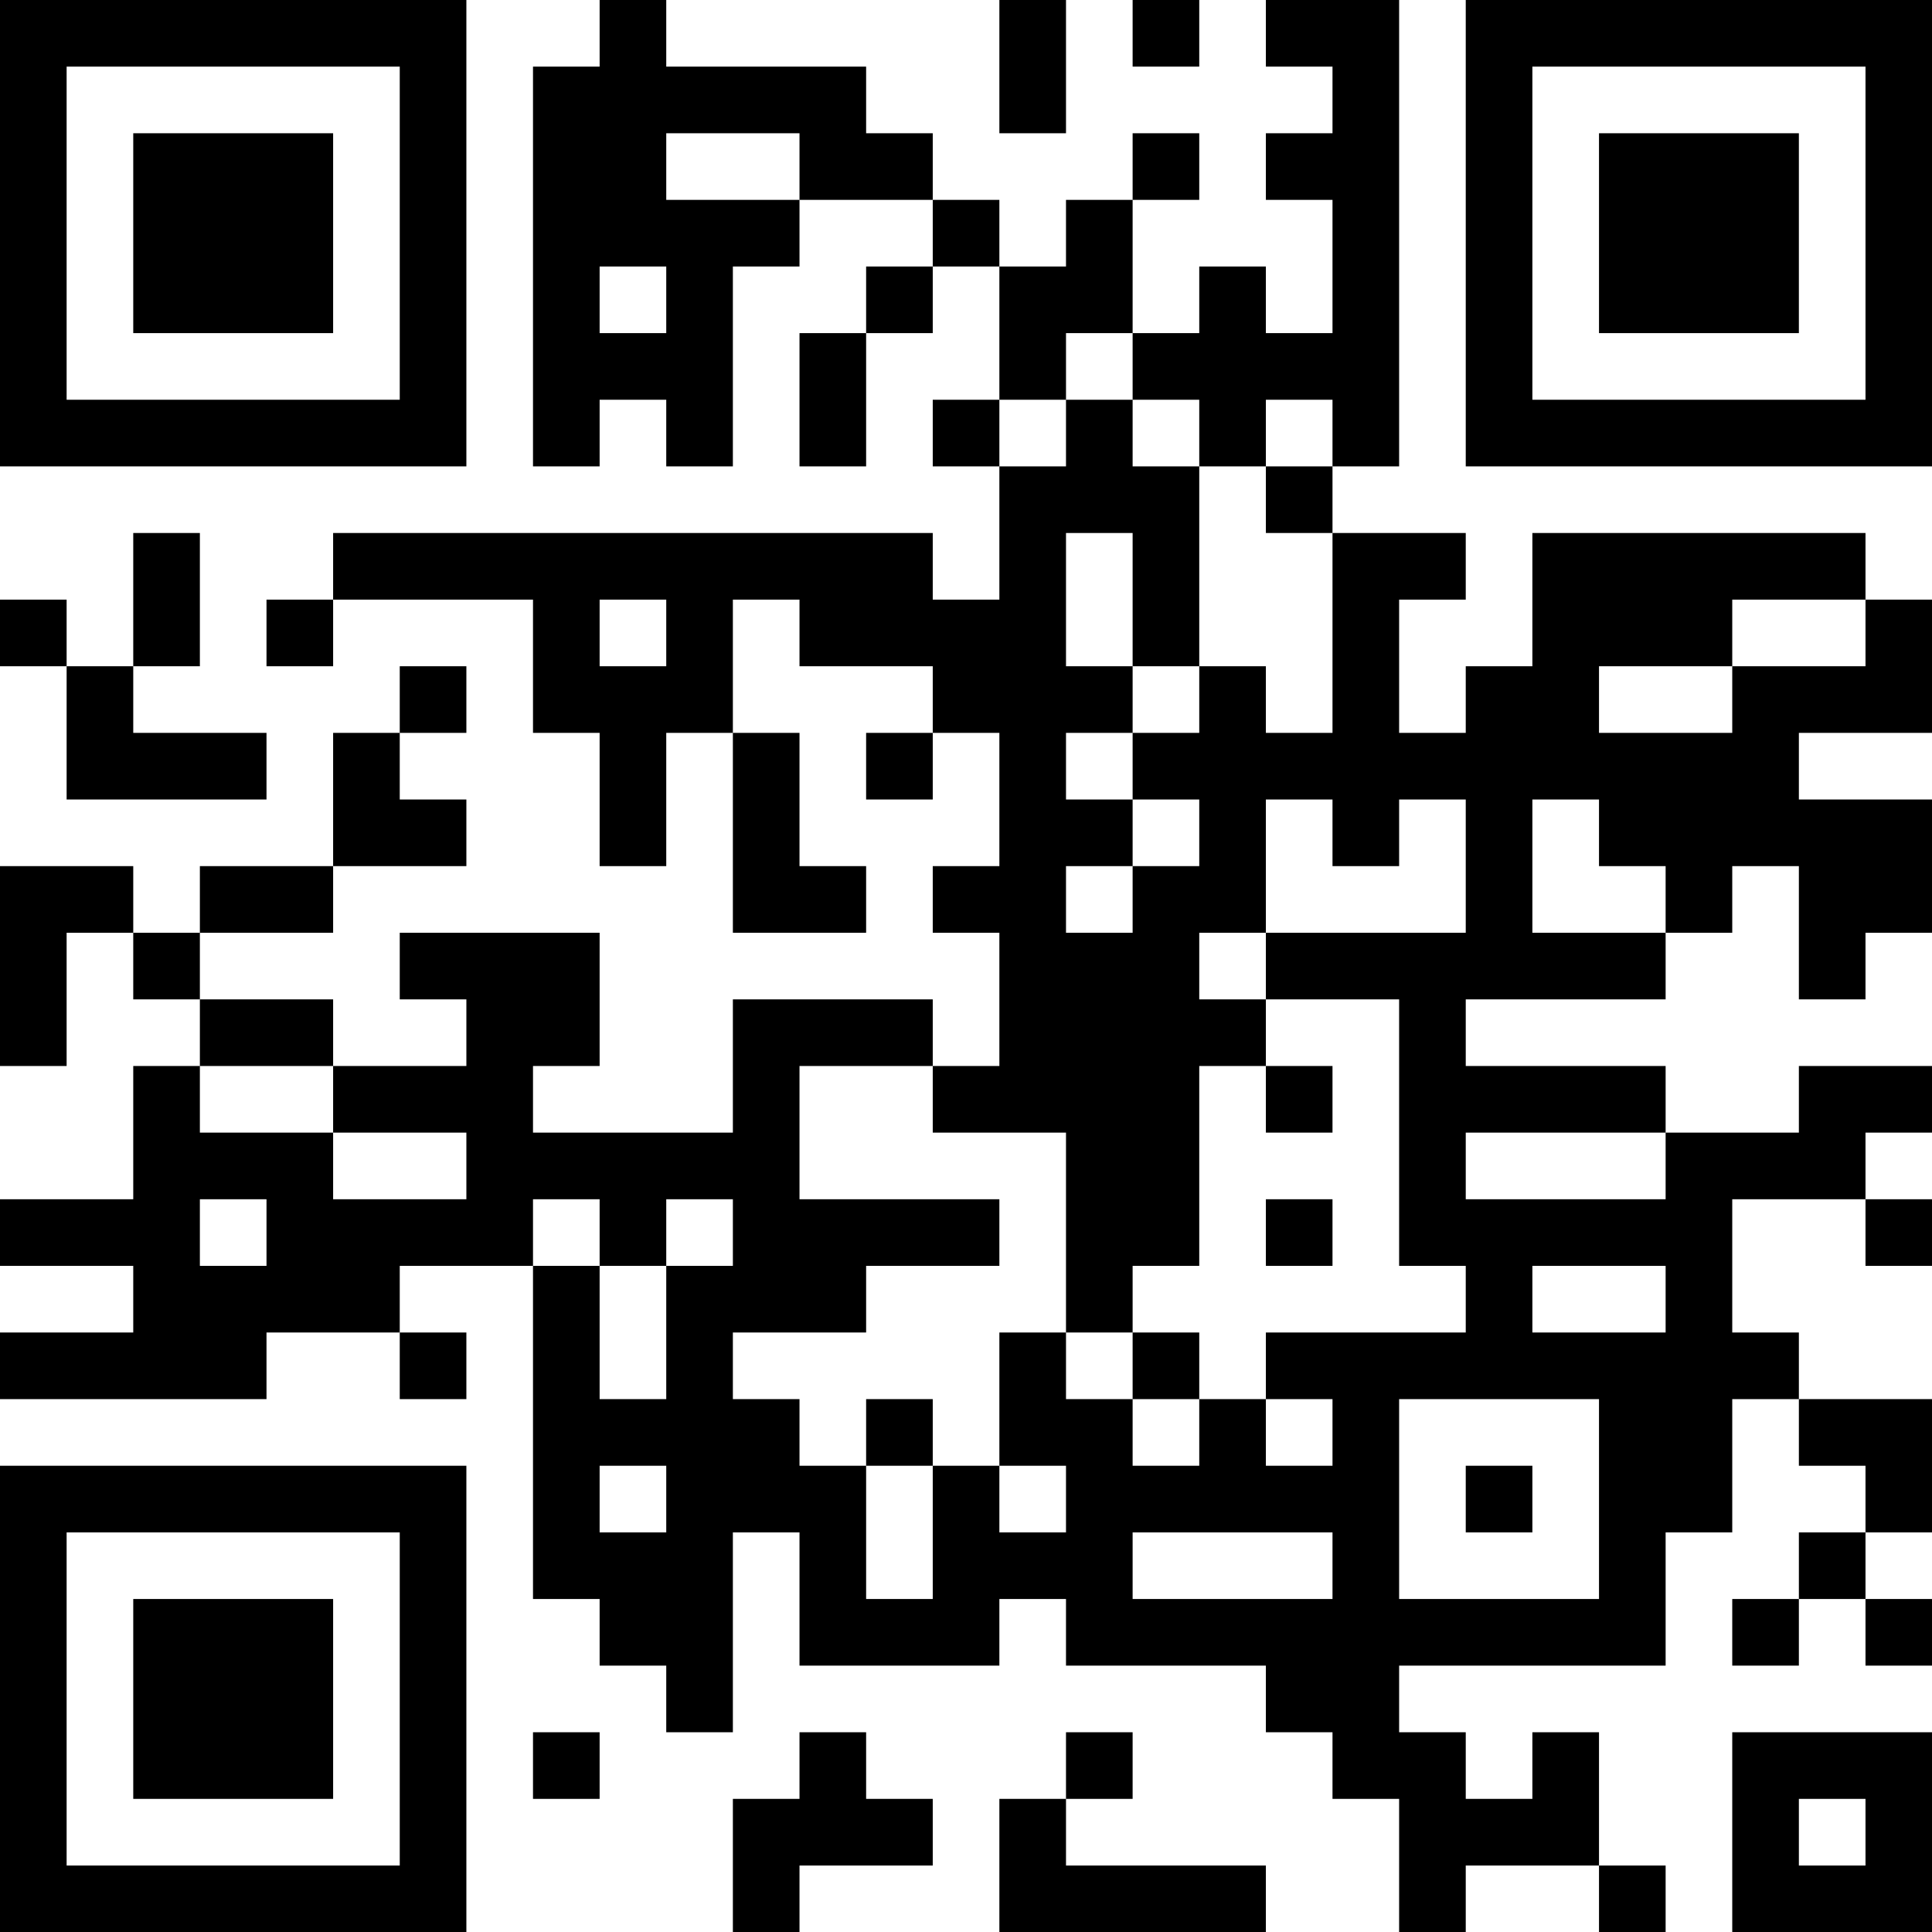 <?xml version="1.0" encoding="UTF-8"?>
<svg xmlns="http://www.w3.org/2000/svg" version="1.1" width="200" height="200" viewBox="0 0 200 200"><rect x="0" y="0" width="200" height="200" fill="#ffffff"/><g transform="scale(6.897)"><g transform="translate(0,0)"><path fill-rule="evenodd" d="M9 0L9 1L8 1L8 7L9 7L9 6L10 6L10 7L11 7L11 4L12 4L12 3L14 3L14 4L13 4L13 5L12 5L12 7L13 7L13 5L14 5L14 4L15 4L15 6L14 6L14 7L15 7L15 9L14 9L14 8L5 8L5 9L4 9L4 10L5 10L5 9L8 9L8 11L9 11L9 13L10 13L10 11L11 11L11 14L13 14L13 13L12 13L12 11L11 11L11 9L12 9L12 10L14 10L14 11L13 11L13 12L14 12L14 11L15 11L15 13L14 13L14 14L15 14L15 16L14 16L14 15L11 15L11 17L8 17L8 16L9 16L9 14L6 14L6 15L7 15L7 16L5 16L5 15L3 15L3 14L5 14L5 13L7 13L7 12L6 12L6 11L7 11L7 10L6 10L6 11L5 11L5 13L3 13L3 14L2 14L2 13L0 13L0 16L1 16L1 14L2 14L2 15L3 15L3 16L2 16L2 18L0 18L0 19L2 19L2 20L0 20L0 21L4 21L4 20L6 20L6 21L7 21L7 20L6 20L6 19L8 19L8 24L9 24L9 25L10 25L10 26L11 26L11 23L12 23L12 25L15 25L15 24L16 24L16 25L19 25L19 26L20 26L20 27L21 27L21 29L22 29L22 28L24 28L24 29L25 29L25 28L24 28L24 26L23 26L23 27L22 27L22 26L21 26L21 25L25 25L25 23L26 23L26 21L27 21L27 22L28 22L28 23L27 23L27 24L26 24L26 25L27 25L27 24L28 24L28 25L29 25L29 24L28 24L28 23L29 23L29 21L27 21L27 20L26 20L26 18L28 18L28 19L29 19L29 18L28 18L28 17L29 17L29 16L27 16L27 17L25 17L25 16L22 16L22 15L25 15L25 14L26 14L26 13L27 13L27 15L28 15L28 14L29 14L29 12L27 12L27 11L29 11L29 9L28 9L28 8L23 8L23 10L22 10L22 11L21 11L21 9L22 9L22 8L20 8L20 7L21 7L21 0L19 0L19 1L20 1L20 2L19 2L19 3L20 3L20 5L19 5L19 4L18 4L18 5L17 5L17 3L18 3L18 2L17 2L17 3L16 3L16 4L15 4L15 3L14 3L14 2L13 2L13 1L10 1L10 0ZM15 0L15 2L16 2L16 0ZM17 0L17 1L18 1L18 0ZM10 2L10 3L12 3L12 2ZM9 4L9 5L10 5L10 4ZM16 5L16 6L15 6L15 7L16 7L16 6L17 6L17 7L18 7L18 10L17 10L17 8L16 8L16 10L17 10L17 11L16 11L16 12L17 12L17 13L16 13L16 14L17 14L17 13L18 13L18 12L17 12L17 11L18 11L18 10L19 10L19 11L20 11L20 8L19 8L19 7L20 7L20 6L19 6L19 7L18 7L18 6L17 6L17 5ZM2 8L2 10L1 10L1 9L0 9L0 10L1 10L1 12L4 12L4 11L2 11L2 10L3 10L3 8ZM9 9L9 10L10 10L10 9ZM26 9L26 10L24 10L24 11L26 11L26 10L28 10L28 9ZM19 12L19 14L18 14L18 15L19 15L19 16L18 16L18 19L17 19L17 20L16 20L16 17L14 17L14 16L12 16L12 18L15 18L15 19L13 19L13 20L11 20L11 21L12 21L12 22L13 22L13 24L14 24L14 22L15 22L15 23L16 23L16 22L15 22L15 20L16 20L16 21L17 21L17 22L18 22L18 21L19 21L19 22L20 22L20 21L19 21L19 20L22 20L22 19L21 19L21 15L19 15L19 14L22 14L22 12L21 12L21 13L20 13L20 12ZM23 12L23 14L25 14L25 13L24 13L24 12ZM3 16L3 17L5 17L5 18L7 18L7 17L5 17L5 16ZM19 16L19 17L20 17L20 16ZM22 17L22 18L25 18L25 17ZM3 18L3 19L4 19L4 18ZM8 18L8 19L9 19L9 21L10 21L10 19L11 19L11 18L10 18L10 19L9 19L9 18ZM19 18L19 19L20 19L20 18ZM23 19L23 20L25 20L25 19ZM17 20L17 21L18 21L18 20ZM13 21L13 22L14 22L14 21ZM21 21L21 24L24 24L24 21ZM9 22L9 23L10 23L10 22ZM22 22L22 23L23 23L23 22ZM17 23L17 24L20 24L20 23ZM8 26L8 27L9 27L9 26ZM12 26L12 27L11 27L11 29L12 29L12 28L14 28L14 27L13 27L13 26ZM16 26L16 27L15 27L15 29L19 29L19 28L16 28L16 27L17 27L17 26ZM26 26L26 29L29 29L29 26ZM27 27L27 28L28 28L28 27ZM0 0L0 7L7 7L7 0ZM1 1L1 6L6 6L6 1ZM2 2L2 5L5 5L5 2ZM22 0L22 7L29 7L29 0ZM23 1L23 6L28 6L28 1ZM24 2L24 5L27 5L27 2ZM0 22L0 29L7 29L7 22ZM1 23L1 28L6 28L6 23ZM2 24L2 27L5 27L5 24Z" fill="#000000"/></g></g></svg>
